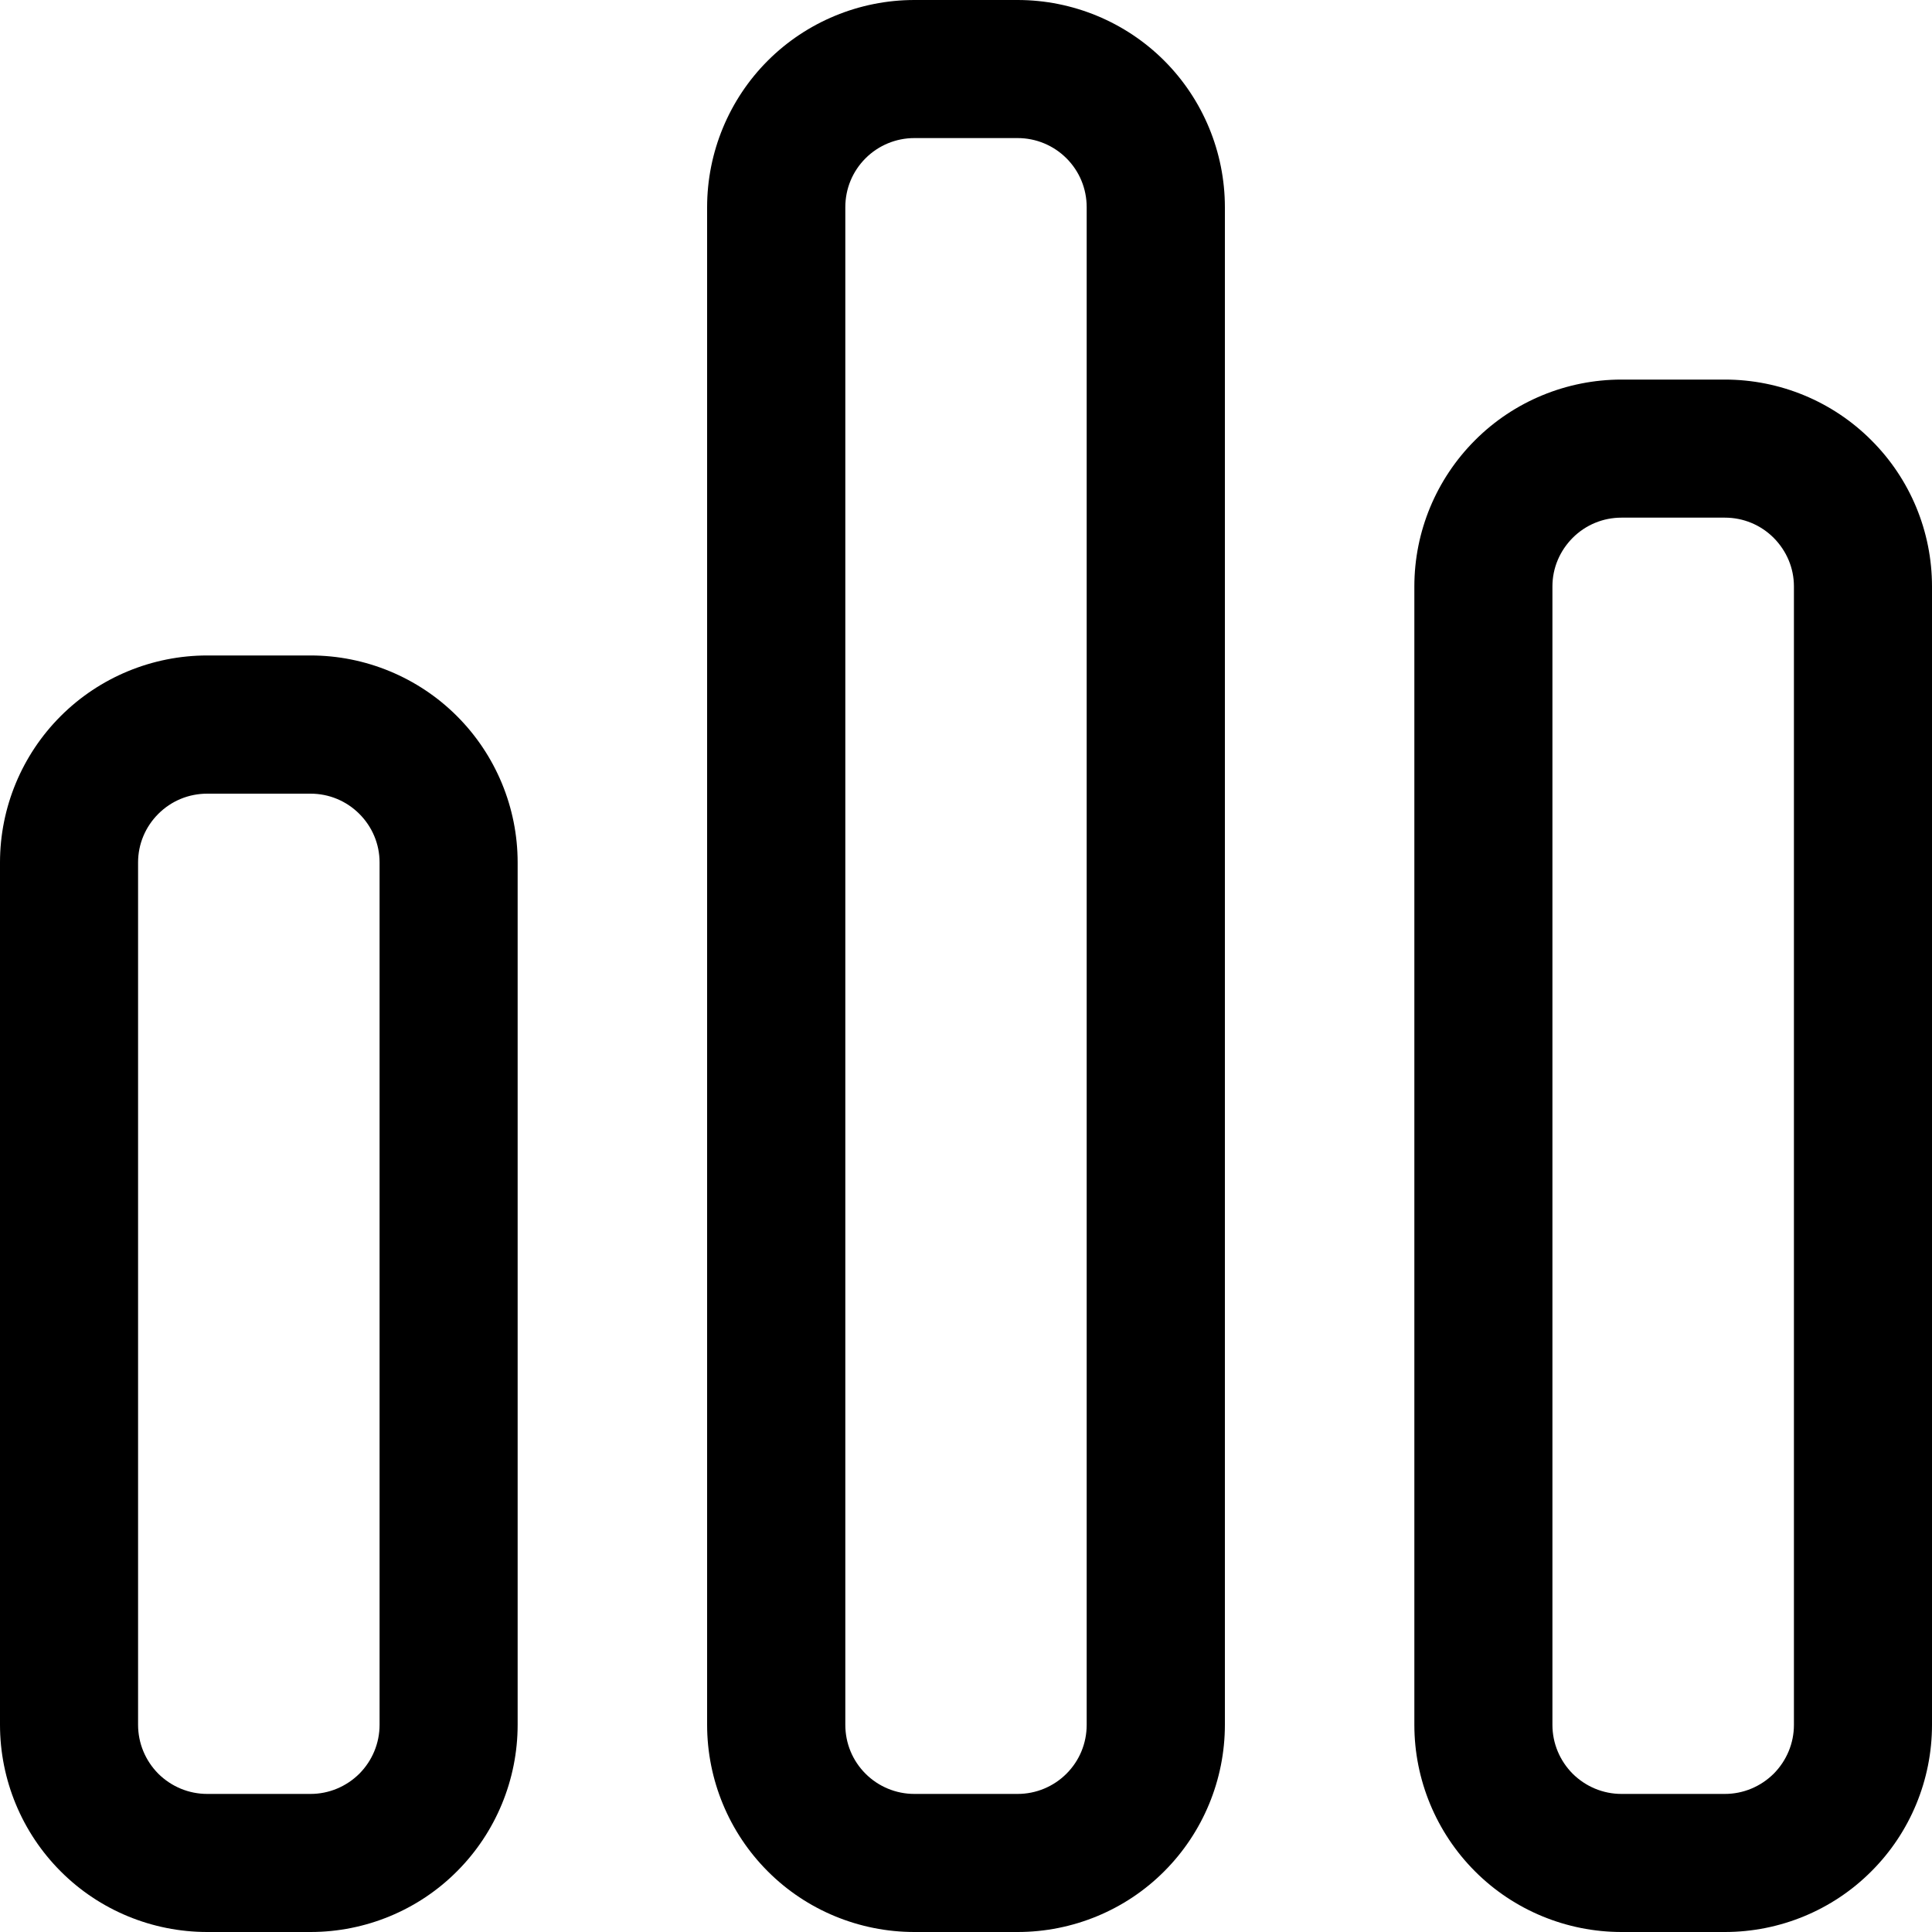 <svg width="15" height="15" viewBox="0 0 15 15" fill="none" xmlns="http://www.w3.org/2000/svg">
<path fill-rule="evenodd" clip-rule="evenodd" d="M1.609 5.089C1.182 5.089 0.772 5.259 0.471 5.56C0.17 5.861 0 6.27 0 6.696V13.391C0 13.818 0.17 14.228 0.471 14.529C0.772 14.831 1.182 15 1.609 15H2.411C2.837 15 3.247 14.831 3.548 14.529C3.849 14.228 4.019 13.818 4.019 13.391V6.696C4.019 6.27 3.849 5.861 3.548 5.56C3.247 5.259 2.837 5.089 2.411 5.089H1.609ZM1.609 6.162H2.411C2.554 6.162 2.689 6.218 2.79 6.319C2.89 6.419 2.947 6.553 2.947 6.696V13.391C2.947 13.535 2.89 13.67 2.79 13.771C2.689 13.871 2.554 13.928 2.411 13.928H1.609C1.465 13.928 1.33 13.871 1.229 13.771C1.129 13.67 1.072 13.535 1.072 13.391V6.696C1.072 6.553 1.129 6.419 1.229 6.319C1.33 6.218 1.465 6.162 1.609 6.162Z" fill="#000"/>
<path fill-rule="evenodd" clip-rule="evenodd" d="M7.099 0C6.673 0 6.262 0.17 5.961 0.471C5.66 0.772 5.49 1.182 5.49 1.609V13.391C5.49 13.818 5.66 14.228 5.961 14.529C6.262 14.831 6.673 15 7.099 15H7.901C8.327 15 8.738 14.831 9.039 14.529C9.34 14.228 9.51 13.818 9.51 13.391V1.609C9.51 1.182 9.34 0.772 9.039 0.471C8.738 0.17 8.327 0 7.901 0H7.099V0ZM7.099 1.072H7.901C8.044 1.072 8.18 1.129 8.28 1.229C8.381 1.33 8.437 1.465 8.437 1.609V13.391C8.437 13.535 8.381 13.67 8.28 13.771C8.18 13.871 8.044 13.928 7.901 13.928H7.099C6.956 13.928 6.82 13.871 6.72 13.771C6.619 13.67 6.563 13.535 6.563 13.391V1.609C6.563 1.465 6.619 1.33 6.72 1.229C6.82 1.129 6.956 1.072 7.099 1.072V1.072Z" fill="#000"/>
<path fill-rule="evenodd" clip-rule="evenodd" d="M12.589 2.947C12.164 2.947 11.753 3.116 11.452 3.418C11.151 3.719 10.981 4.127 10.981 4.553V13.392C10.981 13.818 11.151 14.228 11.452 14.529C11.753 14.831 12.164 15 12.589 15H13.392C13.818 15 14.228 14.831 14.529 14.529C14.831 14.228 15 13.818 15 13.392V4.553C15 4.127 14.831 3.719 14.529 3.418C14.228 3.116 13.818 2.947 13.392 2.947H12.589ZM12.589 4.019H13.392C13.535 4.019 13.67 4.075 13.771 4.176C13.871 4.277 13.928 4.41 13.928 4.553V13.392C13.928 13.535 13.871 13.67 13.771 13.771C13.67 13.871 13.535 13.928 13.392 13.928H12.589C12.446 13.928 12.311 13.871 12.21 13.771C12.11 13.67 12.053 13.535 12.053 13.392V4.553C12.053 4.41 12.11 4.277 12.21 4.176C12.311 4.075 12.446 4.019 12.589 4.019Z" fill="#000"/>
</svg>
